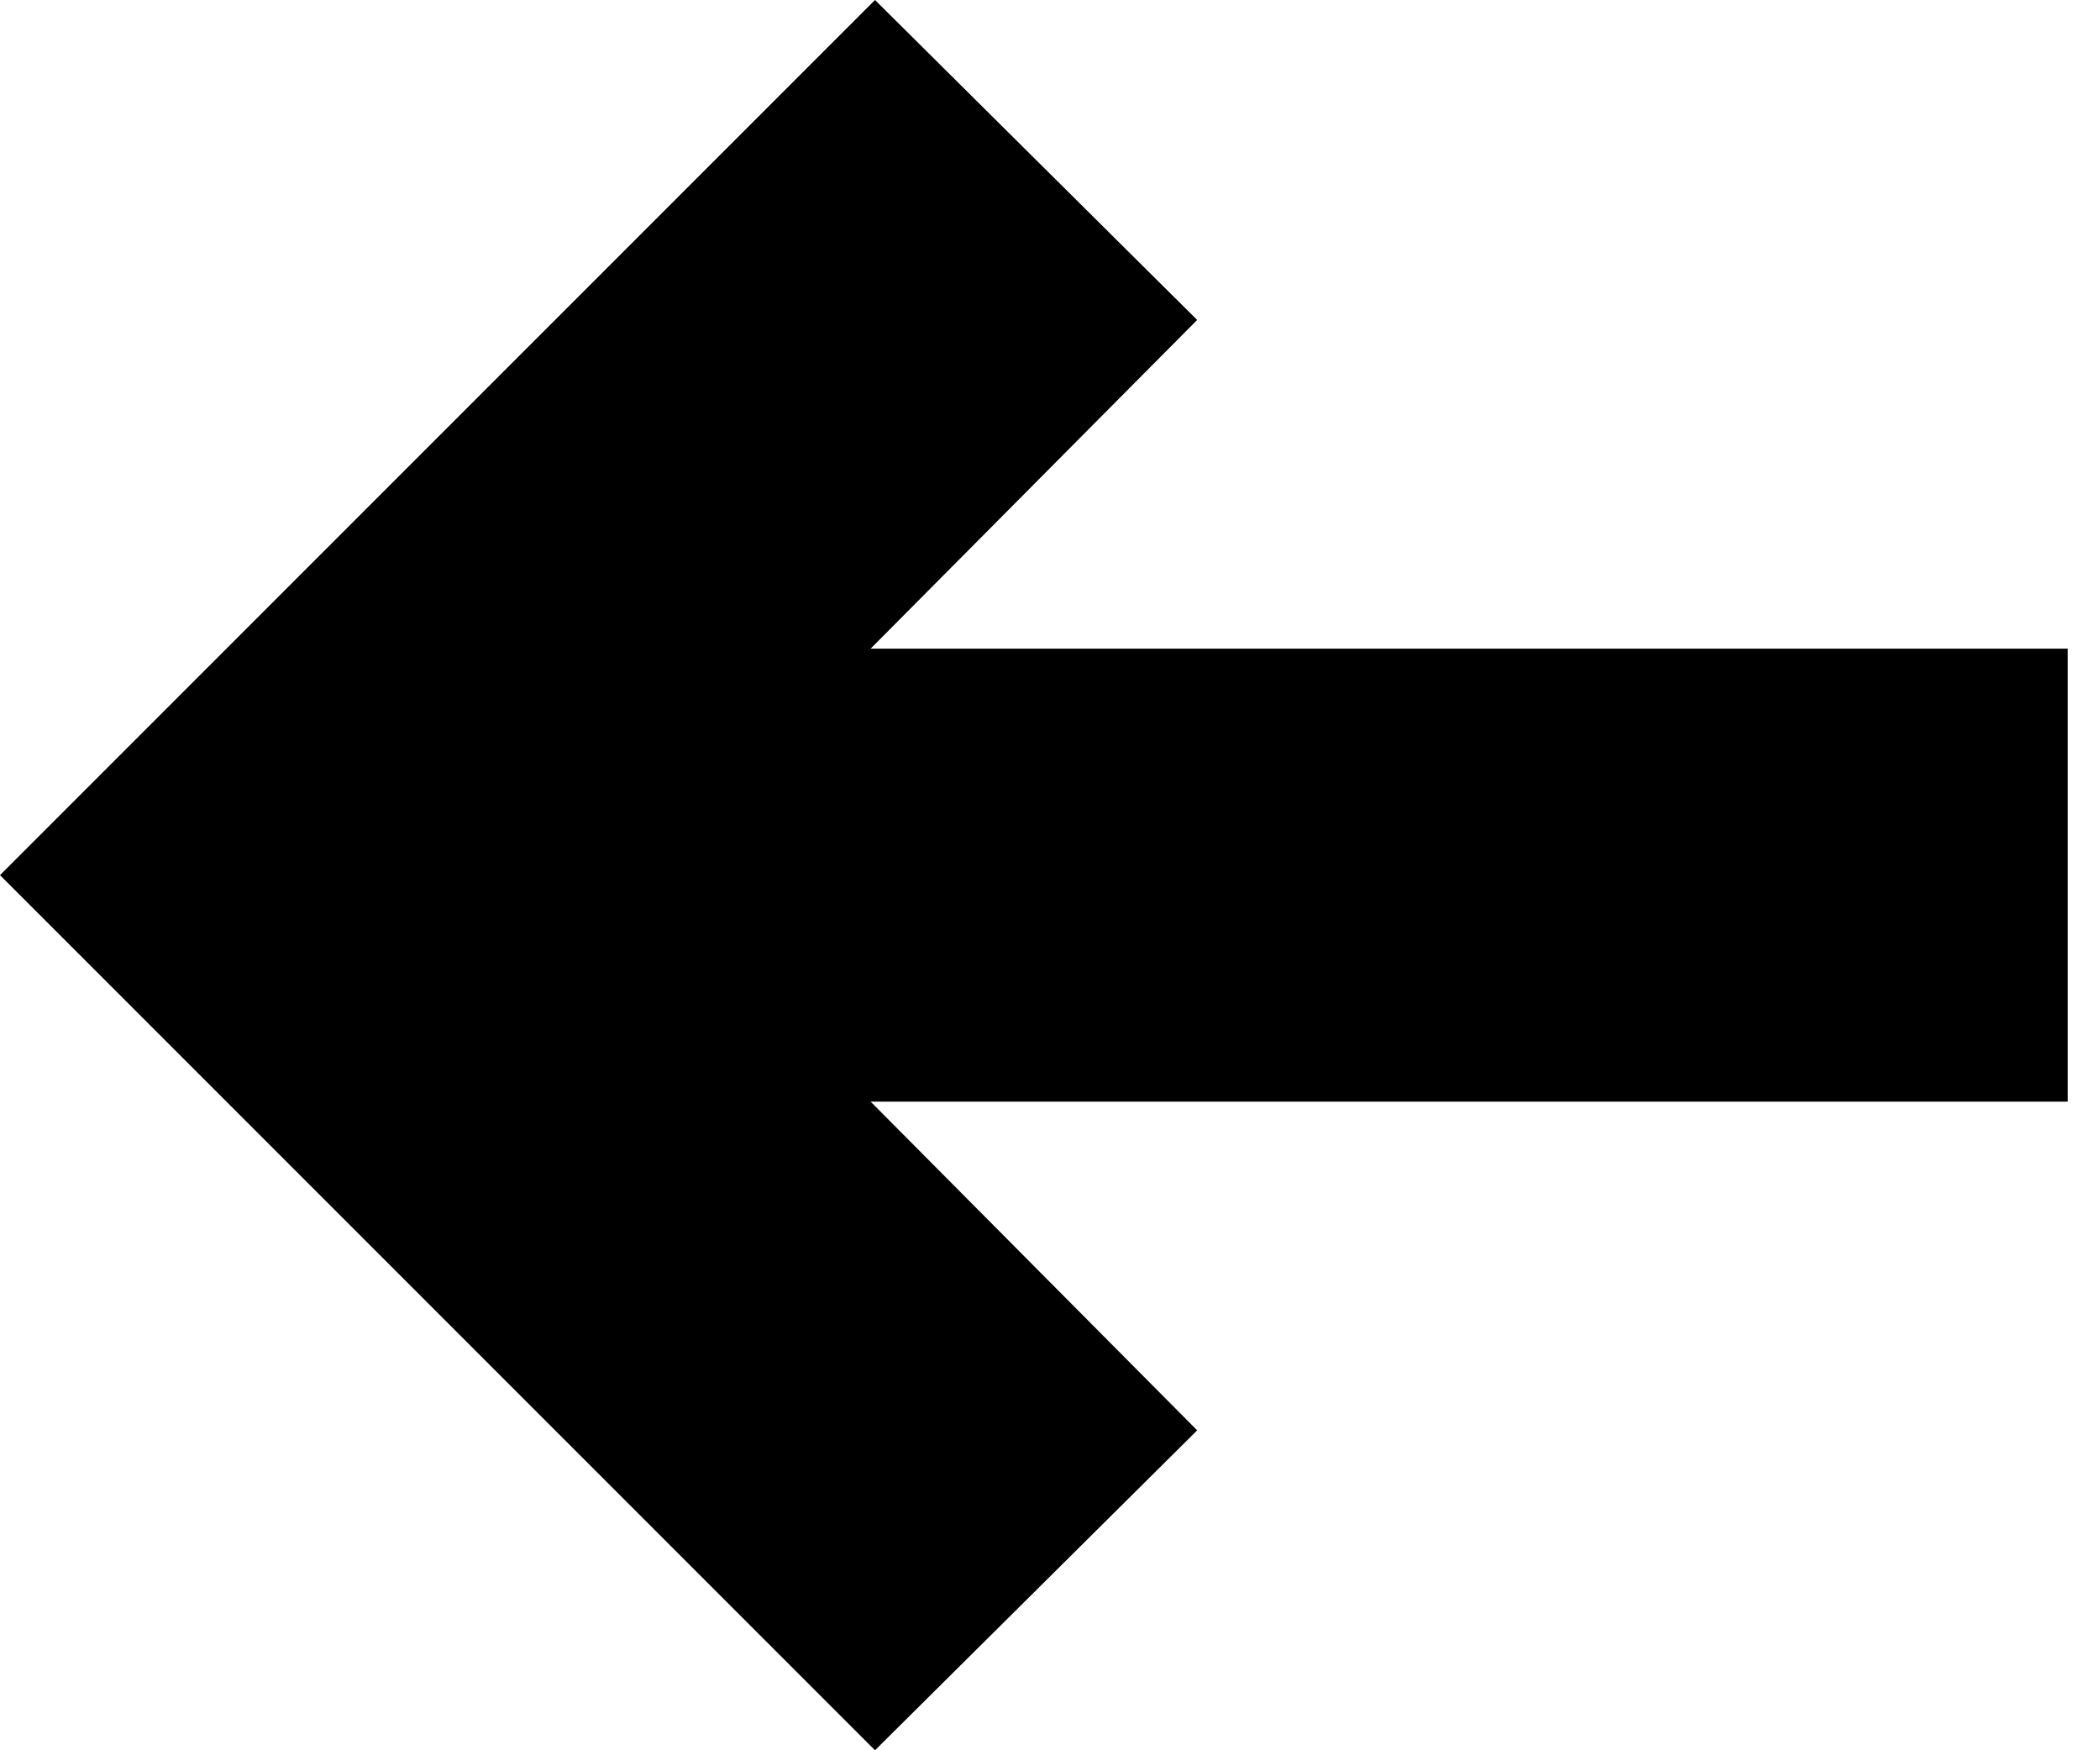 <svg width="12" height="10" viewBox="0 0 12 10" fill="none" xmlns="http://www.w3.org/2000/svg">
<path d="M11.816 3.706H4.975L6.841 1.828L5 0L0 5L5 10L6.841 8.172L4.975 6.294H11.816V3.706Z" fill="black"/>
</svg>
